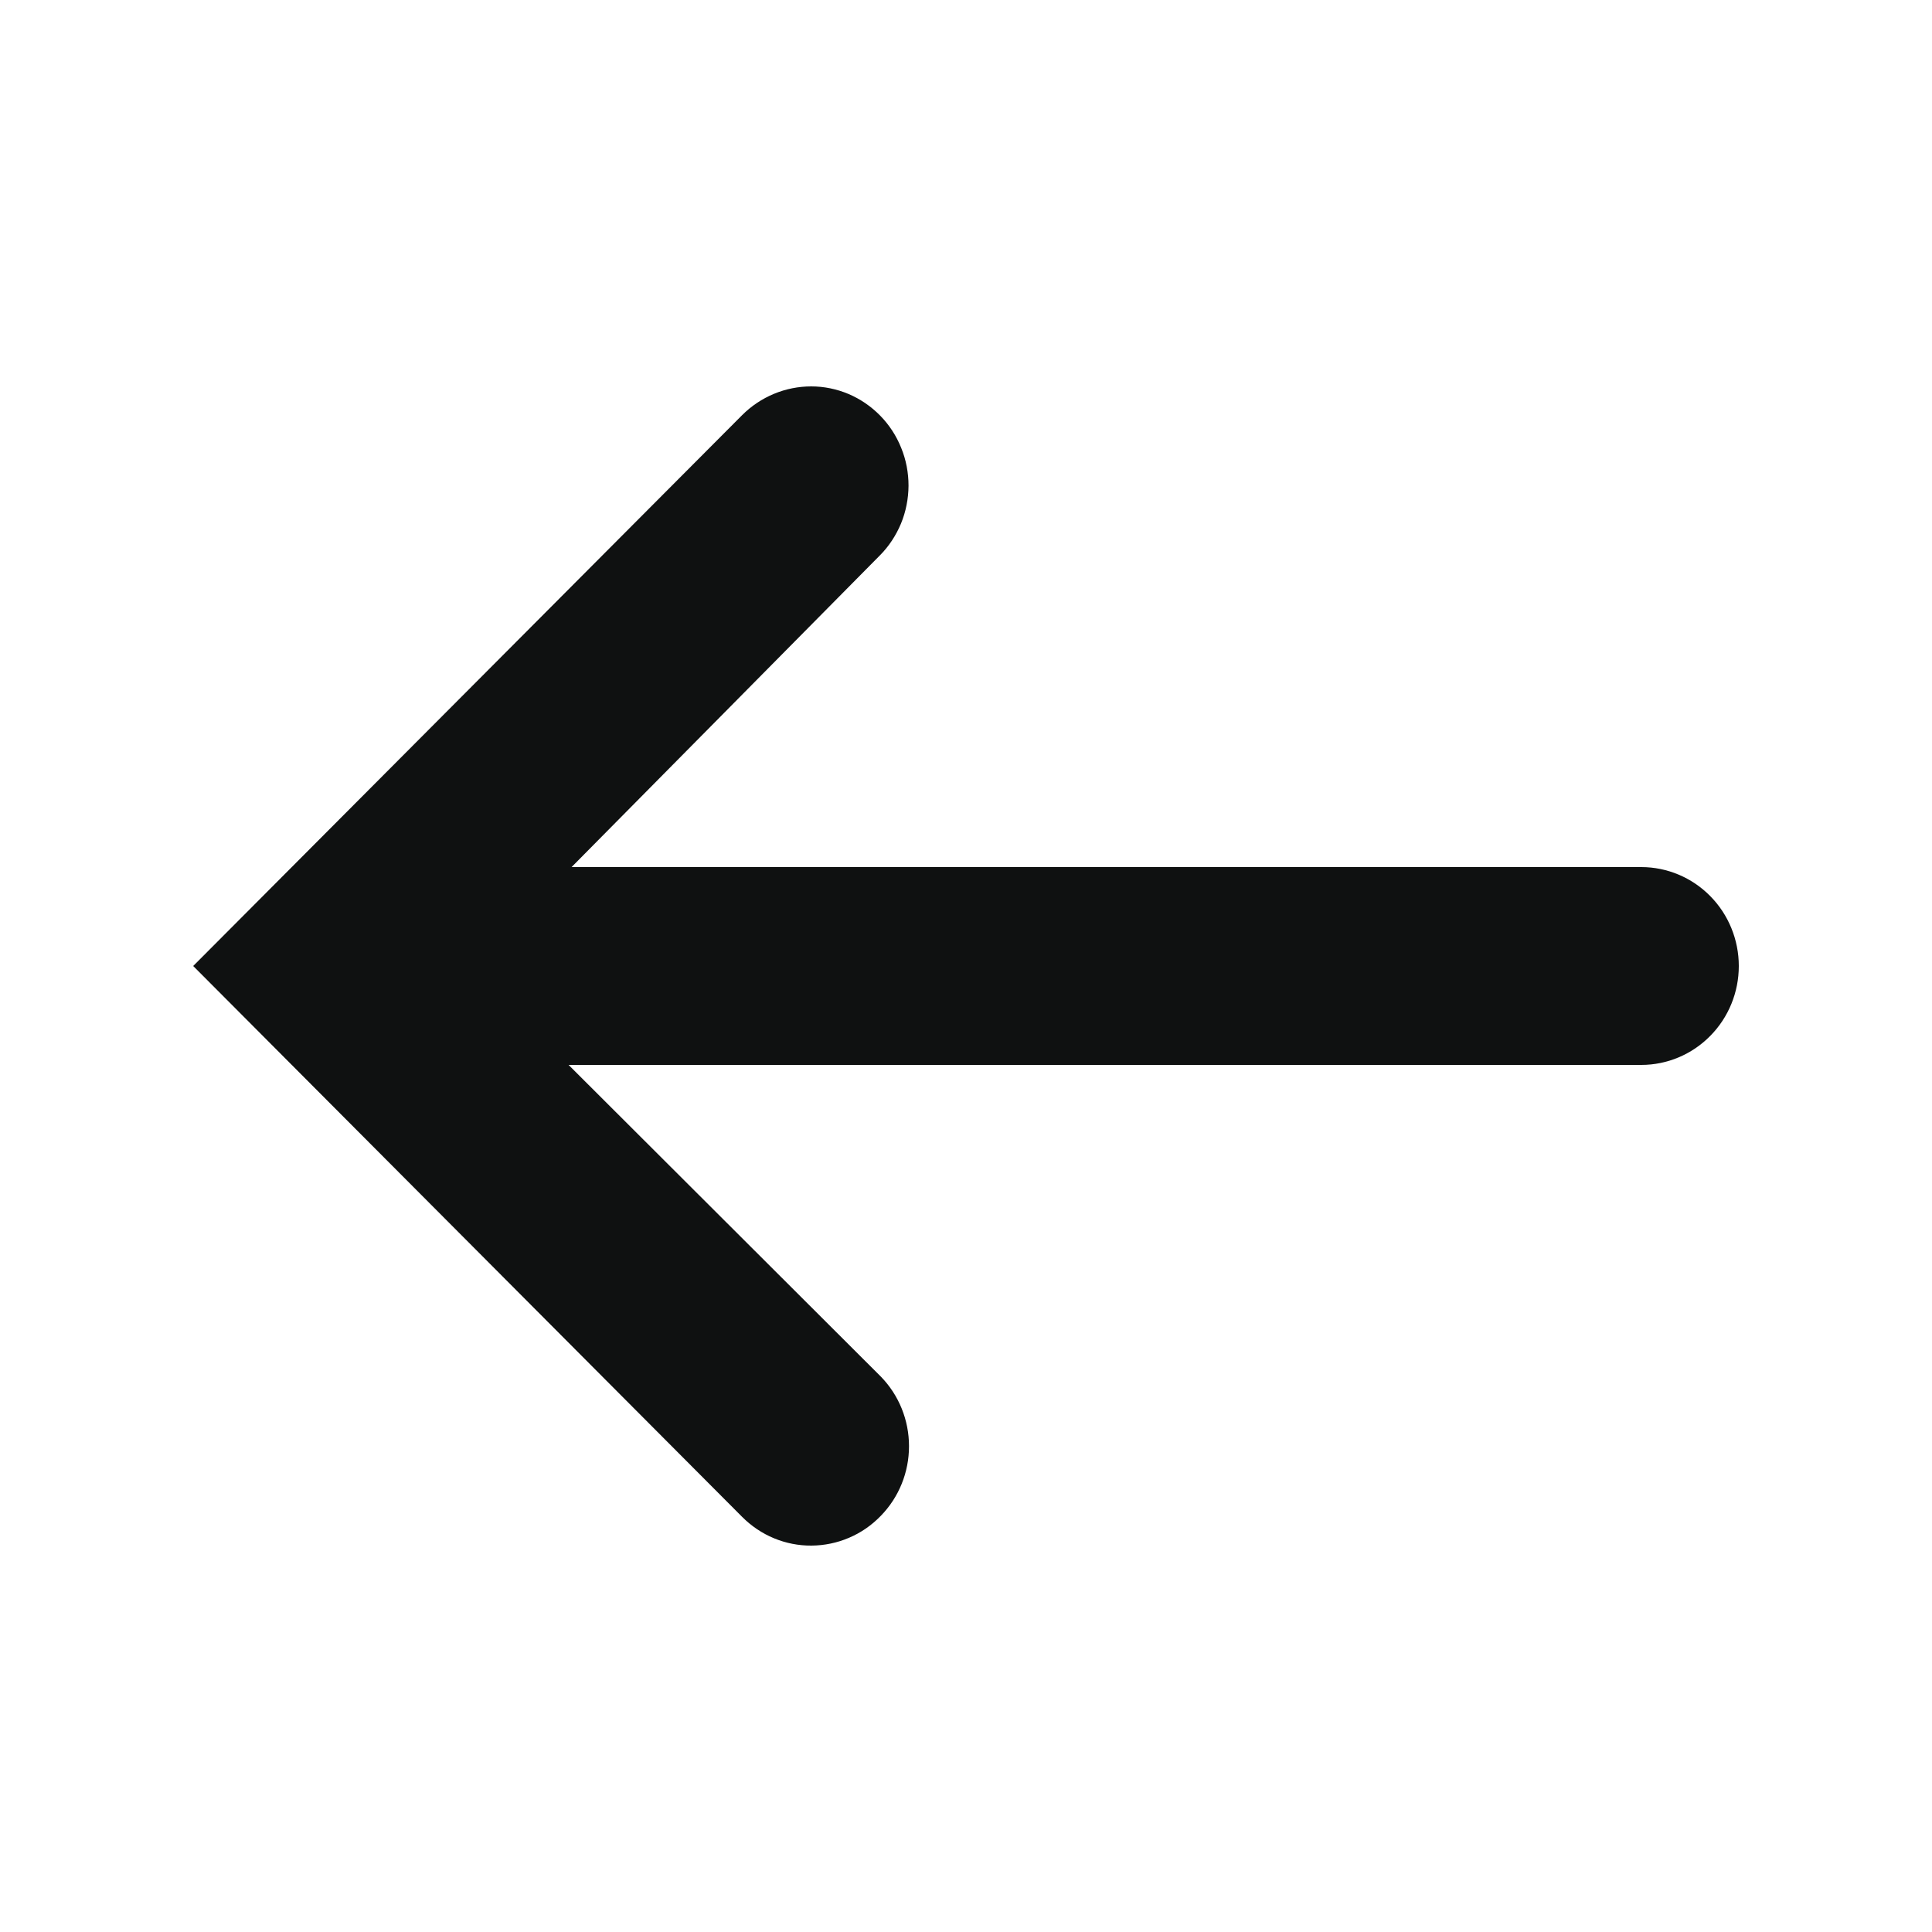 <svg width="20" height="20" viewBox="0 0 20 20" fill="none" xmlns="http://www.w3.org/2000/svg">
<path d="M17.021 8.976H5.917L9.107 5.751C9.201 5.657 9.275 5.544 9.327 5.42C9.378 5.296 9.404 5.163 9.405 5.028C9.405 4.894 9.38 4.76 9.329 4.636C9.279 4.511 9.205 4.398 9.112 4.303C9.018 4.207 8.907 4.131 8.785 4.079C8.662 4.027 8.531 4 8.398 4C8.266 4 8.134 4.026 8.012 4.077C7.889 4.128 7.777 4.203 7.683 4.297L2 10L7.683 15.703C7.778 15.798 7.889 15.873 8.012 15.924C8.135 15.975 8.267 16.001 8.4 16C8.533 15.999 8.666 15.972 8.789 15.919C8.912 15.867 9.023 15.79 9.117 15.693C9.305 15.501 9.41 15.242 9.41 14.971C9.41 14.7 9.305 14.441 9.117 14.249L5.886 11.024H16.991C17.258 11.024 17.515 10.916 17.704 10.724C17.894 10.532 18 10.272 18 10C18 9.729 17.894 9.468 17.704 9.276C17.515 9.084 17.258 8.976 16.991 8.976H17.021Z" fill="#0F1111"/>
</svg>
